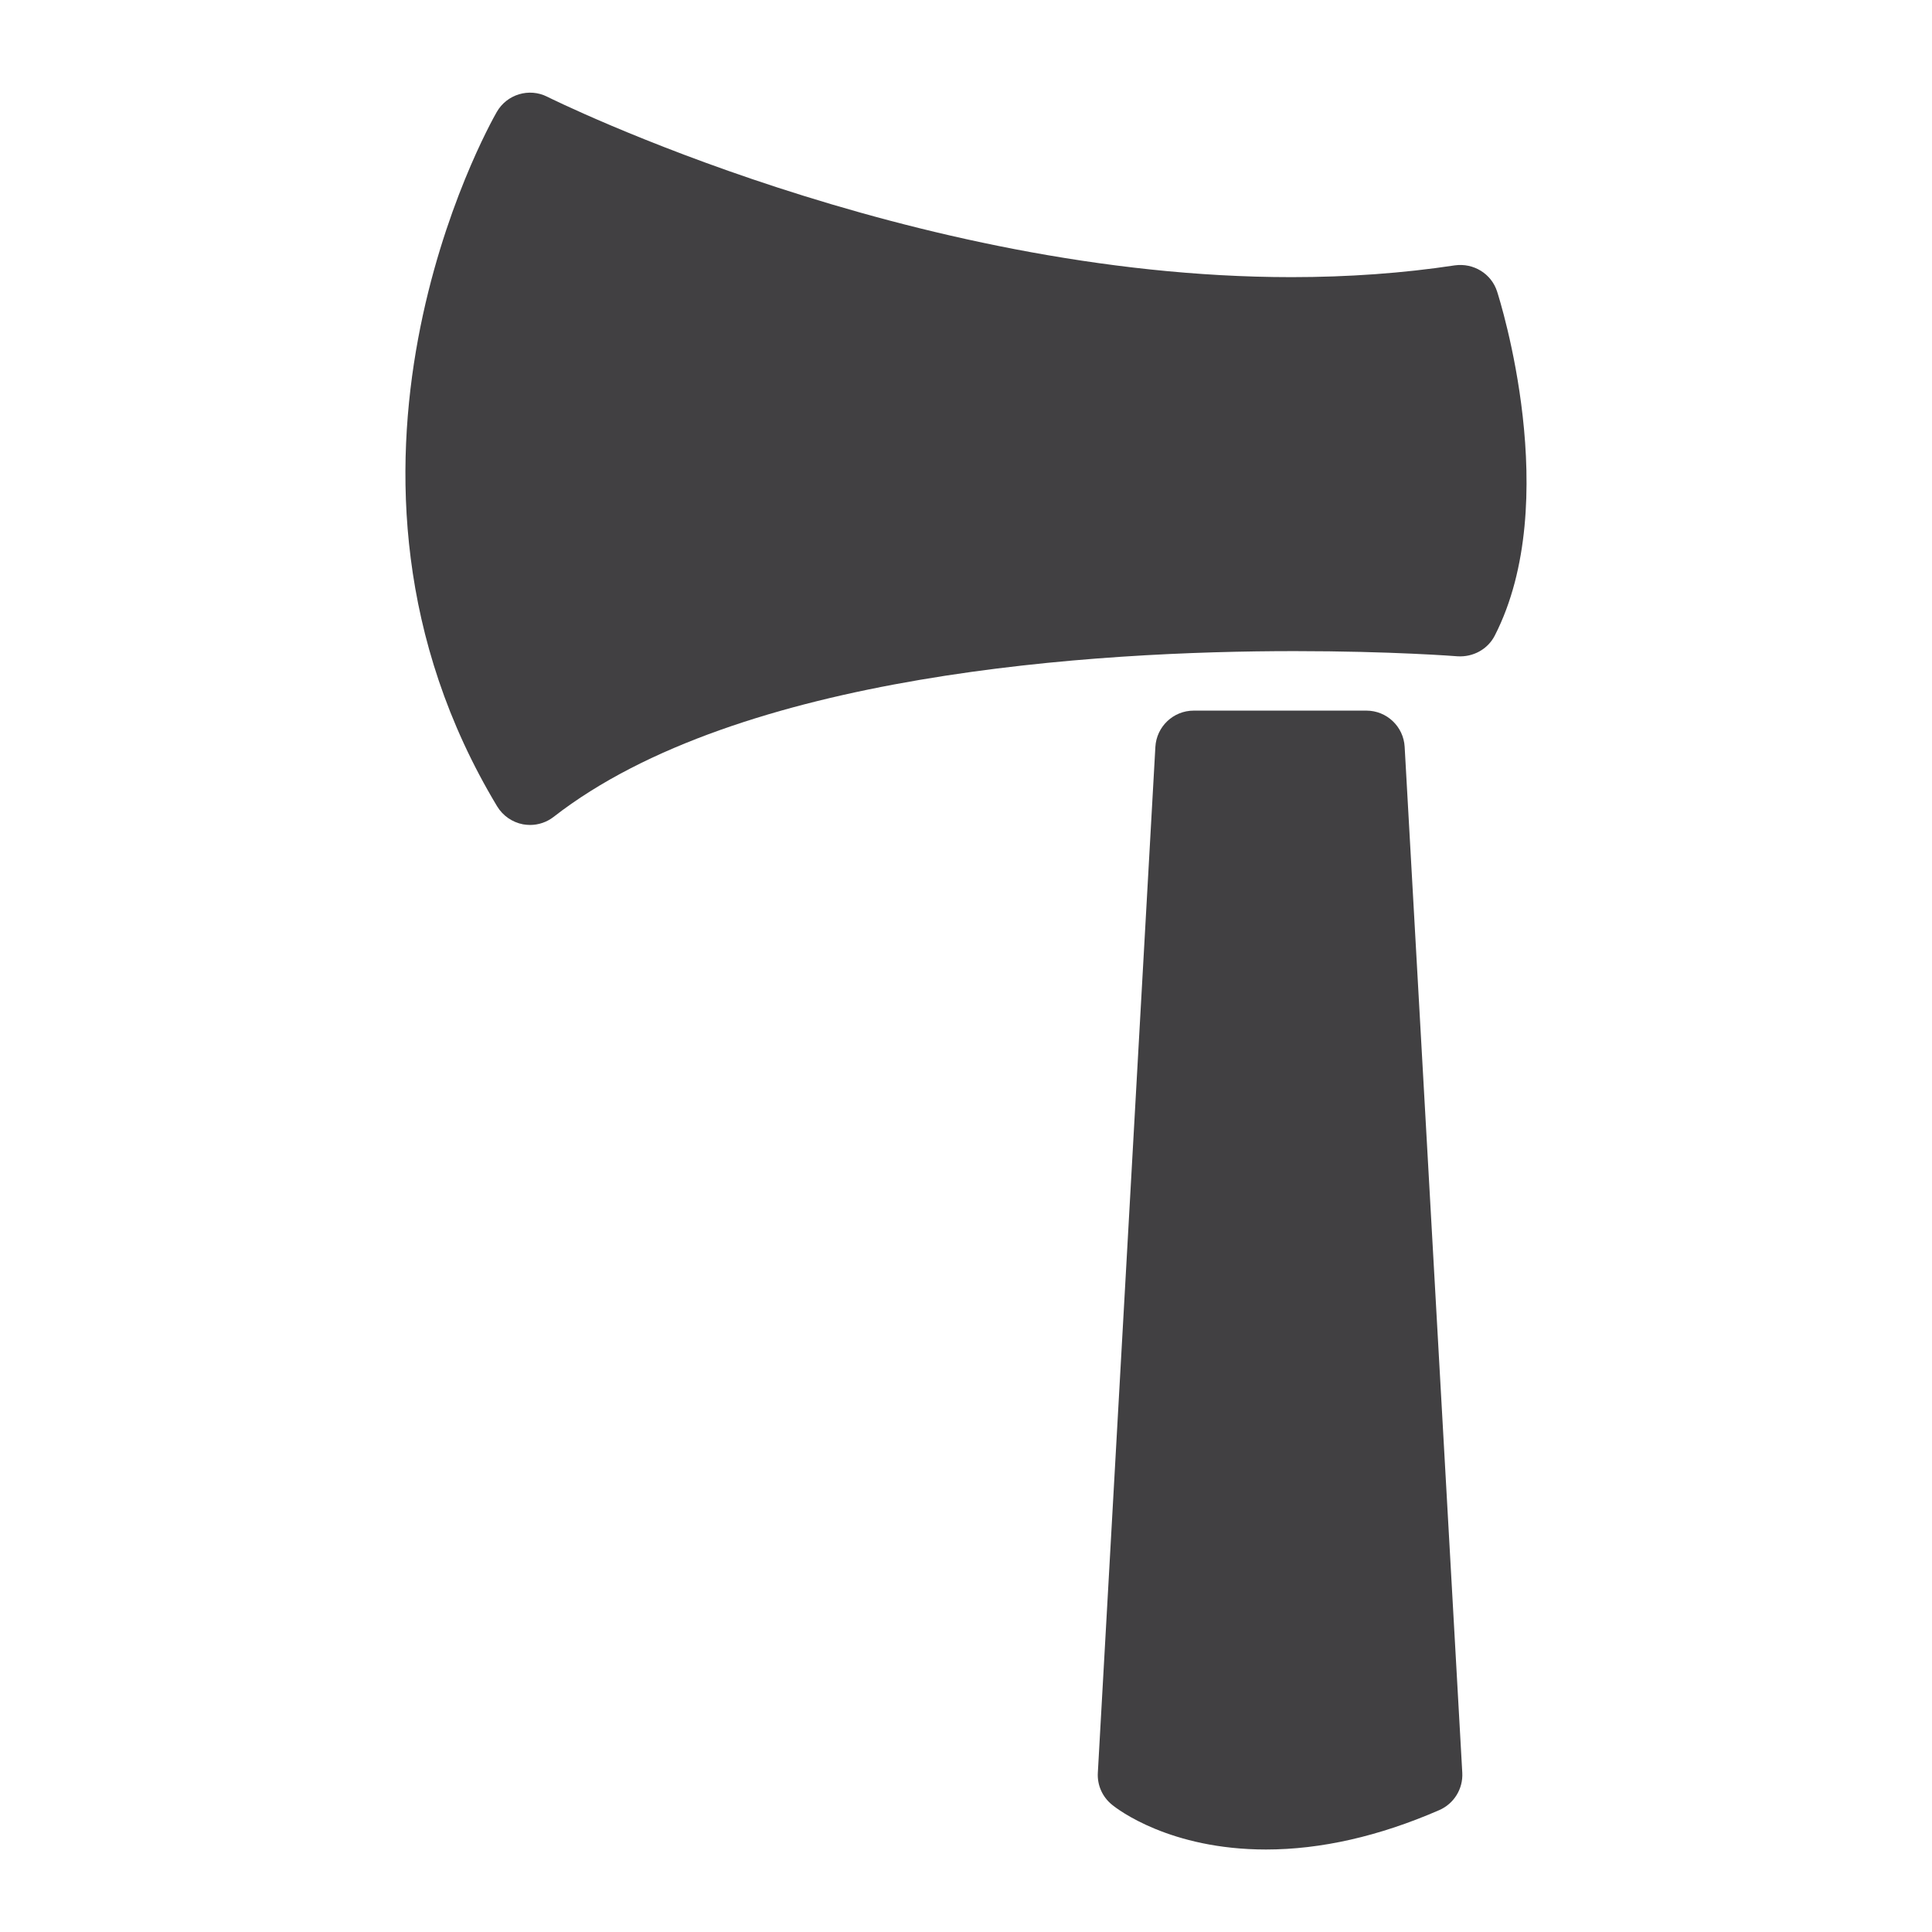 <?xml version="1.0" encoding="utf-8"?>
<!-- Generator: Adobe Illustrator 16.0.0, SVG Export Plug-In . SVG Version: 6.00 Build 0)  -->
<!DOCTYPE svg PUBLIC "-//W3C//DTD SVG 1.1//EN" "http://www.w3.org/Graphics/SVG/1.1/DTD/svg11.dtd">
<svg version="1.1" id="Layer_1" xmlns="http://www.w3.org/2000/svg" xmlns:xlink="http://www.w3.org/1999/xlink" x="0px" y="0px"
	 width="1024px" height="1024px" viewBox="0 0 1024 1024" enable-background="new 0 0 1024 1024" xml:space="preserve">
<g>
	<path fill="#414042" d="M793.5,154.537c-3.042-9.521-12.521-15.25-22.375-13.896c-27.479,4.167-56.604,6.25-86.583,6.25
		c-201.959,0-392.542-94.625-394.459-95.604c-9.625-4.875-21.416-1.313-26.791,8.063c-4.396,7.667-106.834,190.209,0.208,368.042
		c3.021,4.979,8,8.417,13.729,9.521c1.229,0.188,2.479,0.334,3.708,0.334c4.479,0,8.917-1.5,12.5-4.292
		c98.188-76.458,288.188-87.854,392.688-87.854c51.25,0,86.083,2.709,86.417,2.75c8.229,0.5,15.979-3.688,19.729-11
		C828.646,265.767,794.958,159.017,793.5,154.537z"/>
	<path fill="#414042" d="M744.5,395.871c-0.583-10.792-9.5-19.229-20.292-19.229h-91.5c-10.813,0-19.708,8.438-20.333,19.229
		l-30.5,543.76c-0.375,6.521,2.417,12.792,7.5,16.896c2.979,2.479,30.729,23.75,81.667,23.75c29.041,0,59.916-7,91.791-20.875
		c7.792-3.396,12.667-11.271,12.209-19.771L744.5,395.871z"/>
</g>
</svg>

